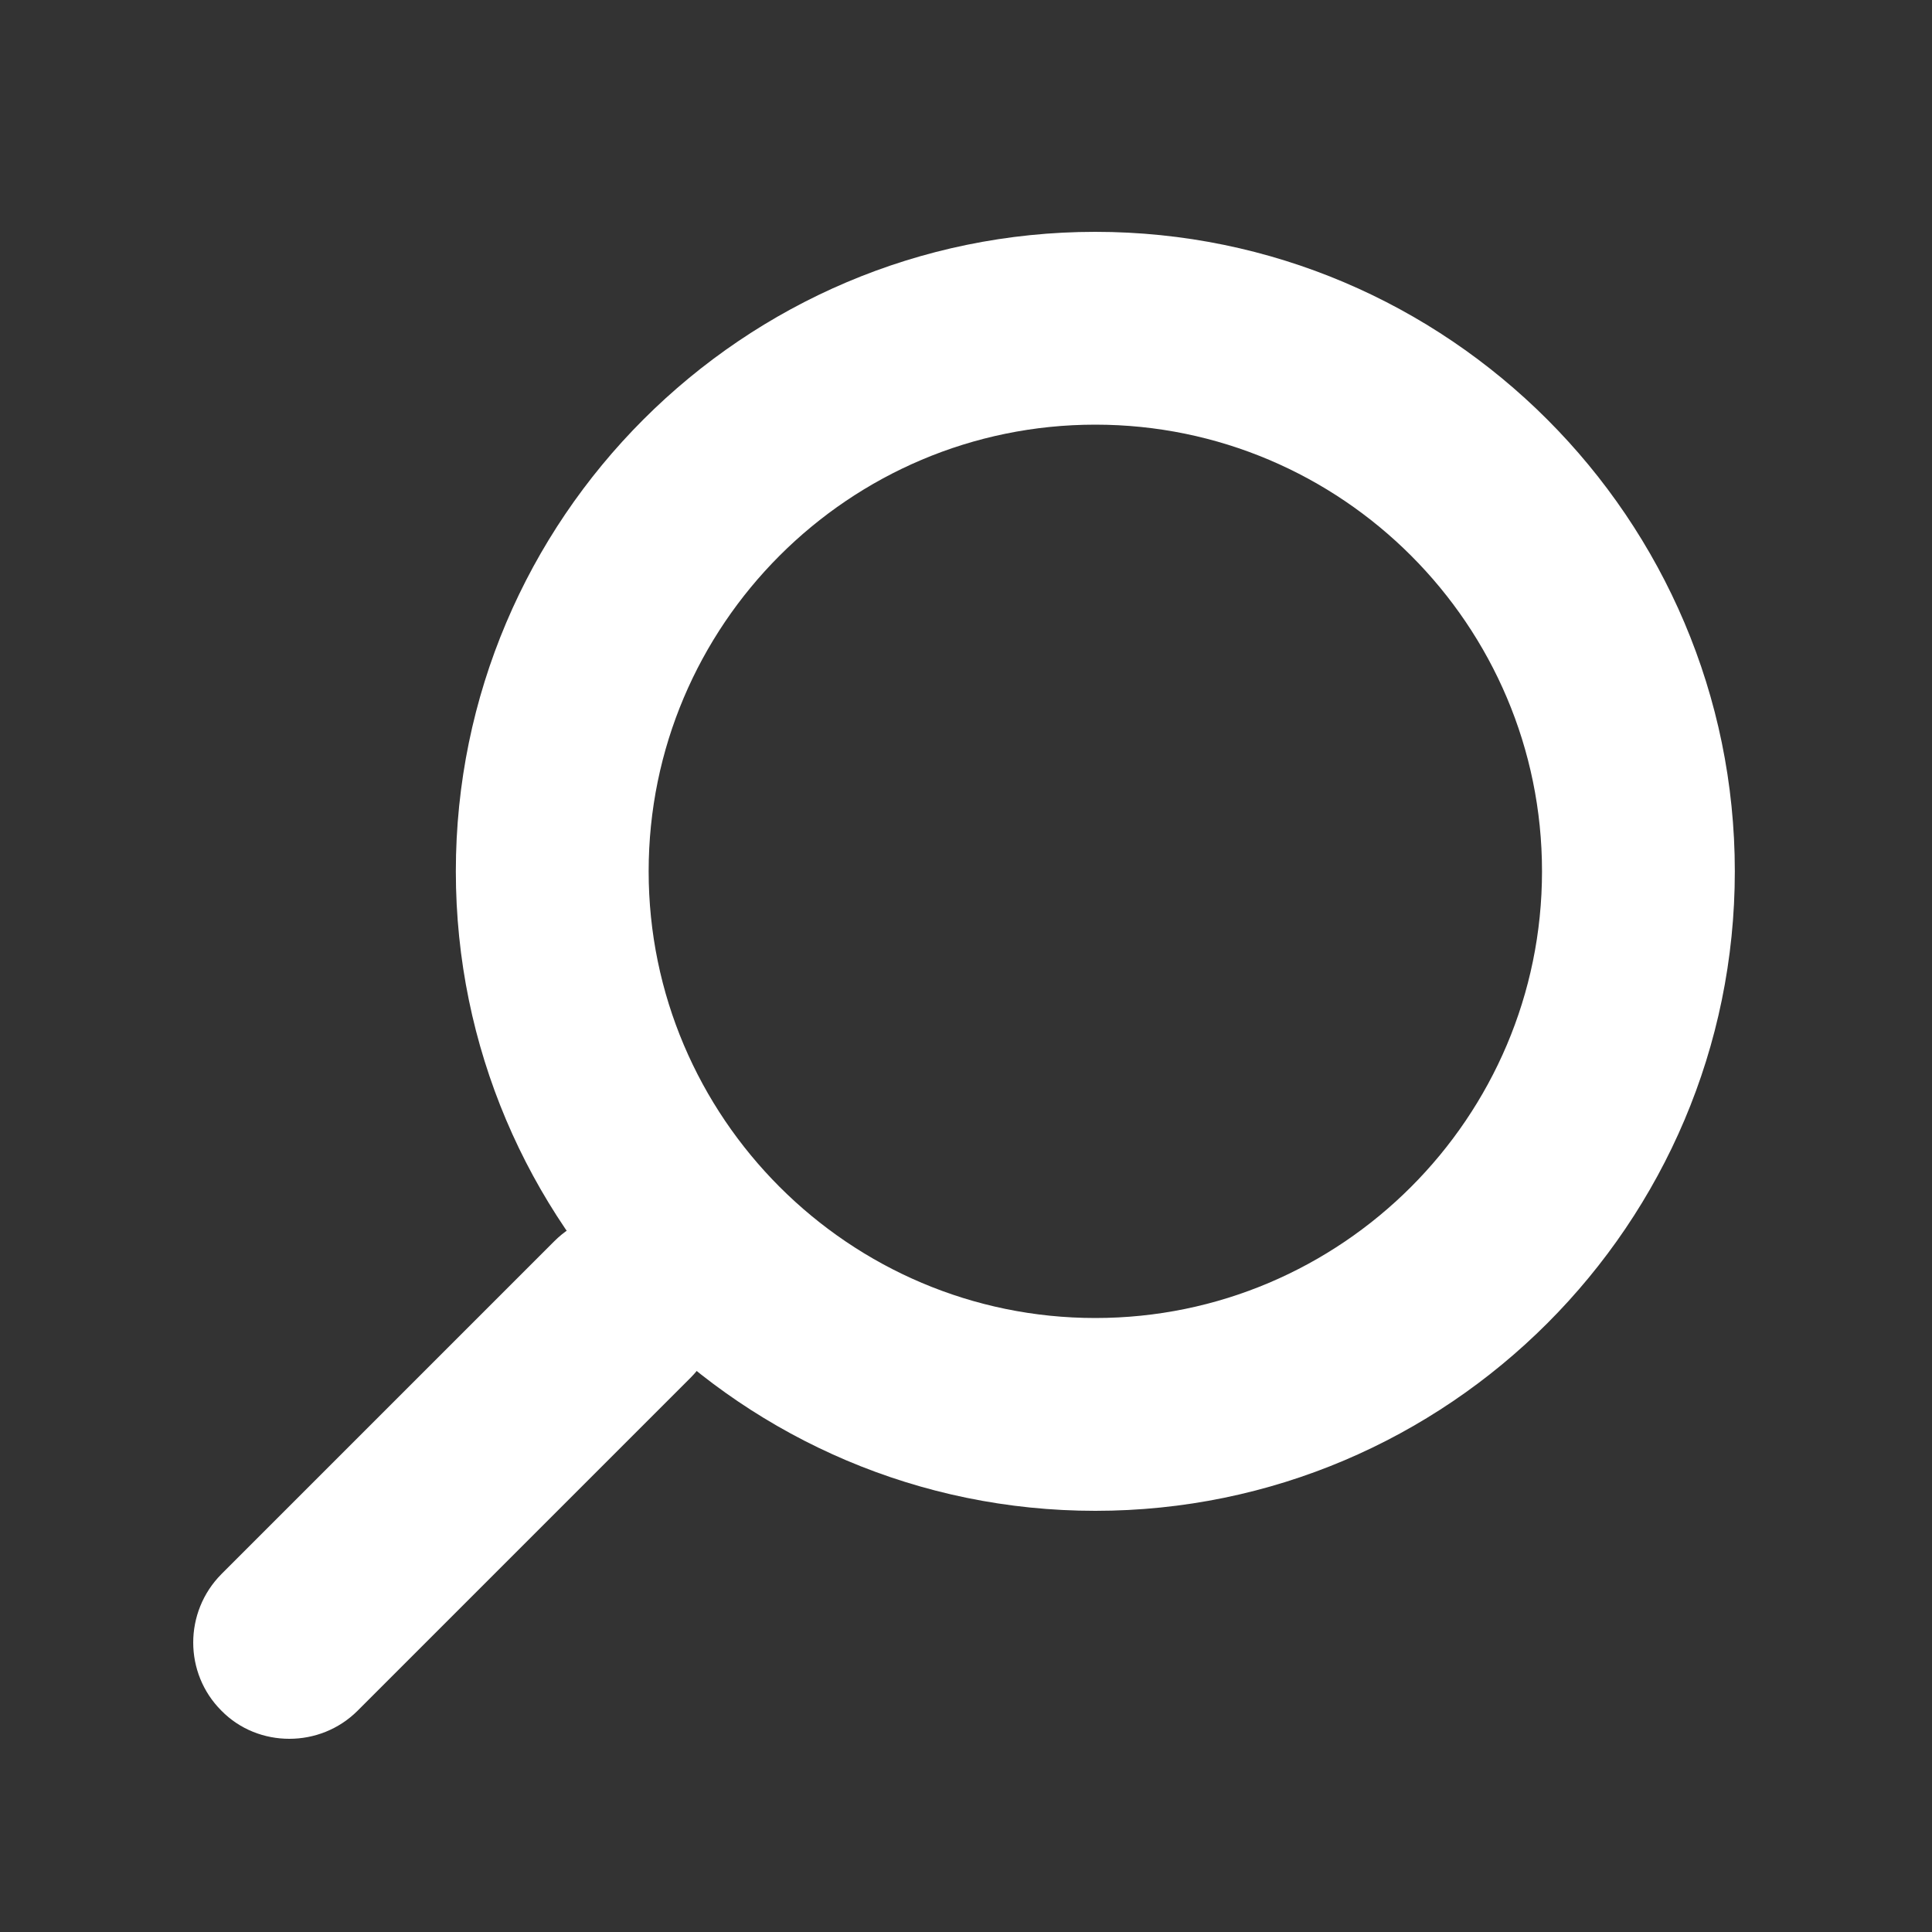 <svg width="50" height="50" viewBox="0 0 50 50" fill="none" xmlns="http://www.w3.org/2000/svg">
<rect x="0" y="0" width="50" height="50" fill="#333333" stroke="none"/>
<path d="M28.347 39.1C19.217 39.1 11.797 31.67 11.797 22.55C11.797 13.43 19.227 6 28.347 6C37.467 6 44.897 13.43 44.897 22.55C44.897 31.67 37.477 39.1 28.347 39.1ZM28.347 10.99C21.967 10.99 16.787 16.18 16.787 22.55C16.787 28.92 21.977 34.11 28.347 34.11C34.717 34.11 39.907 28.92 39.907 22.55C39.907 16.18 34.727 10.99 28.347 10.99Z" fill="white"/>
<path d="M7.487 45C6.848 45 6.207 44.76 5.728 44.27C4.758 43.3 4.758 41.72 5.728 40.74L14.348 32.12C15.318 31.15 16.898 31.15 17.878 32.12C18.848 33.09 18.848 34.67 17.878 35.65L9.258 44.27C8.768 44.76 8.127 45 7.487 45Z" fill="white"/>
</svg>
